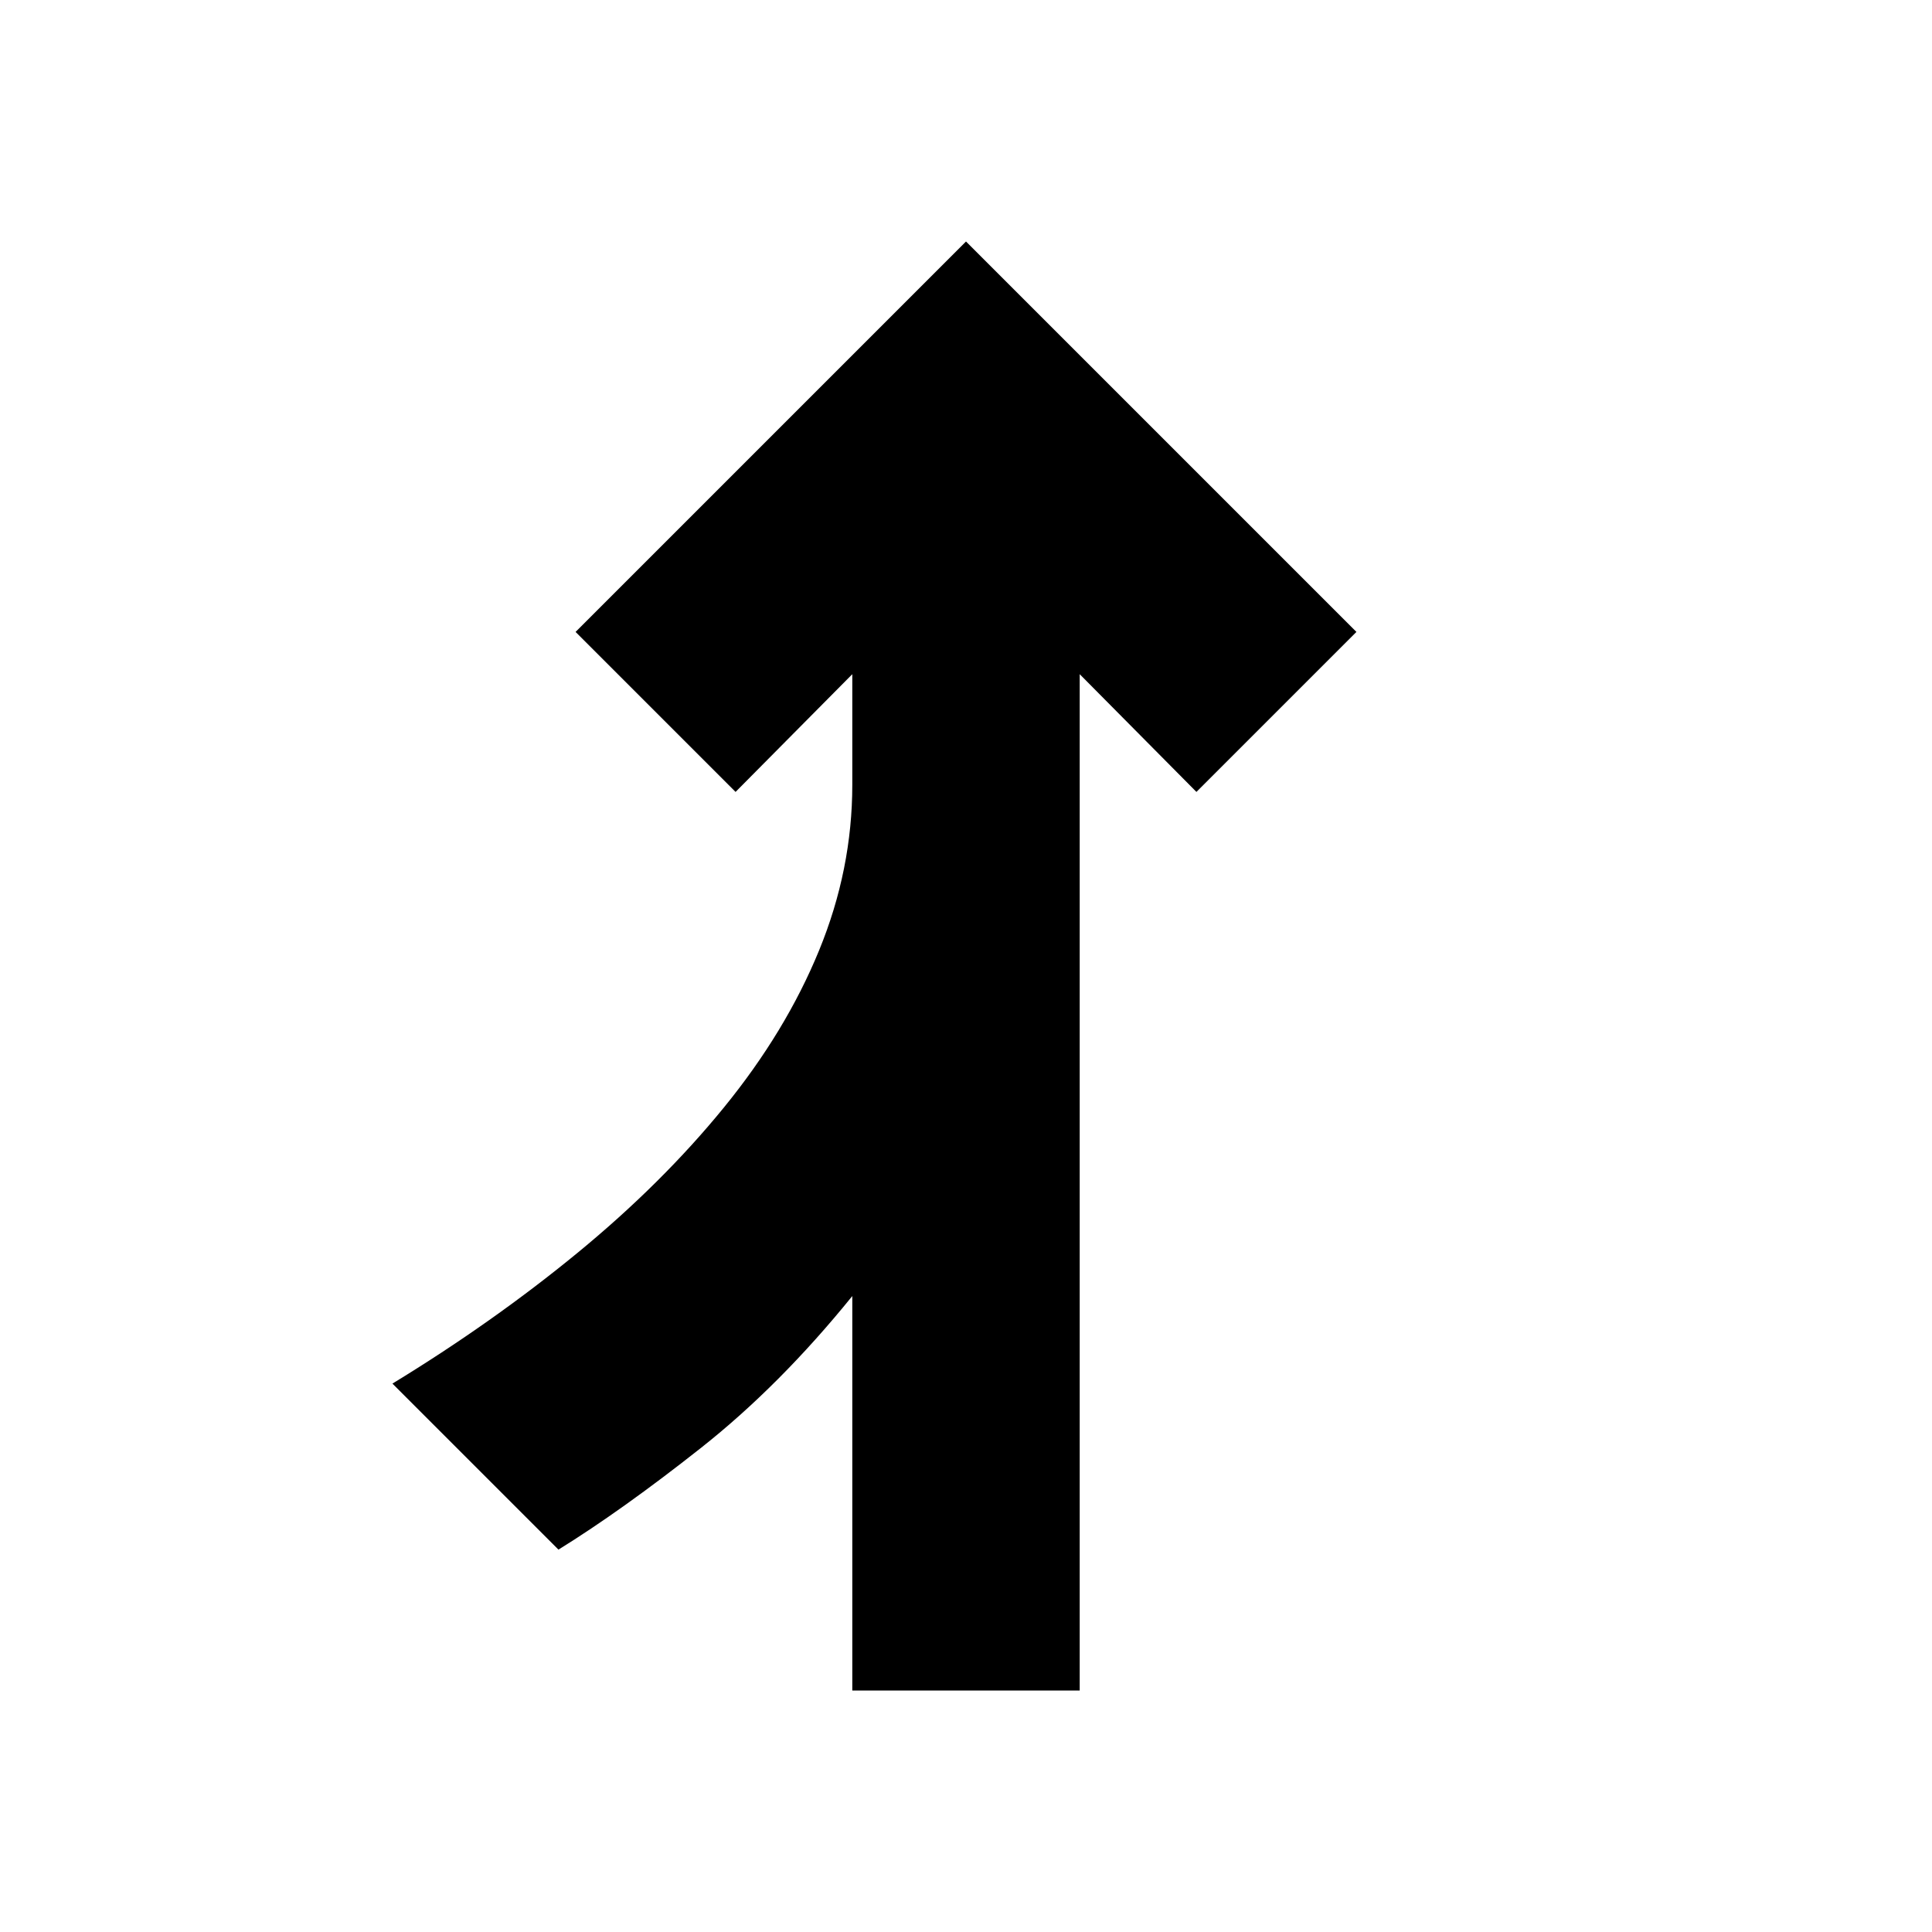 <svg xmlns="http://www.w3.org/2000/svg" height="20" viewBox="0 -960 960 960" width="20"><path d="M423.5-120v-196q-36 44.5-75.25 75.5T277.5-190L195-272.5q50-30.5 92-65t72.75-72.25q30.75-37.75 47.25-78T423.5-570v-55l-58 58.5L286-646l194-194 194 194-79.5 79.5-58-58.5v505h-113Z"/></svg>